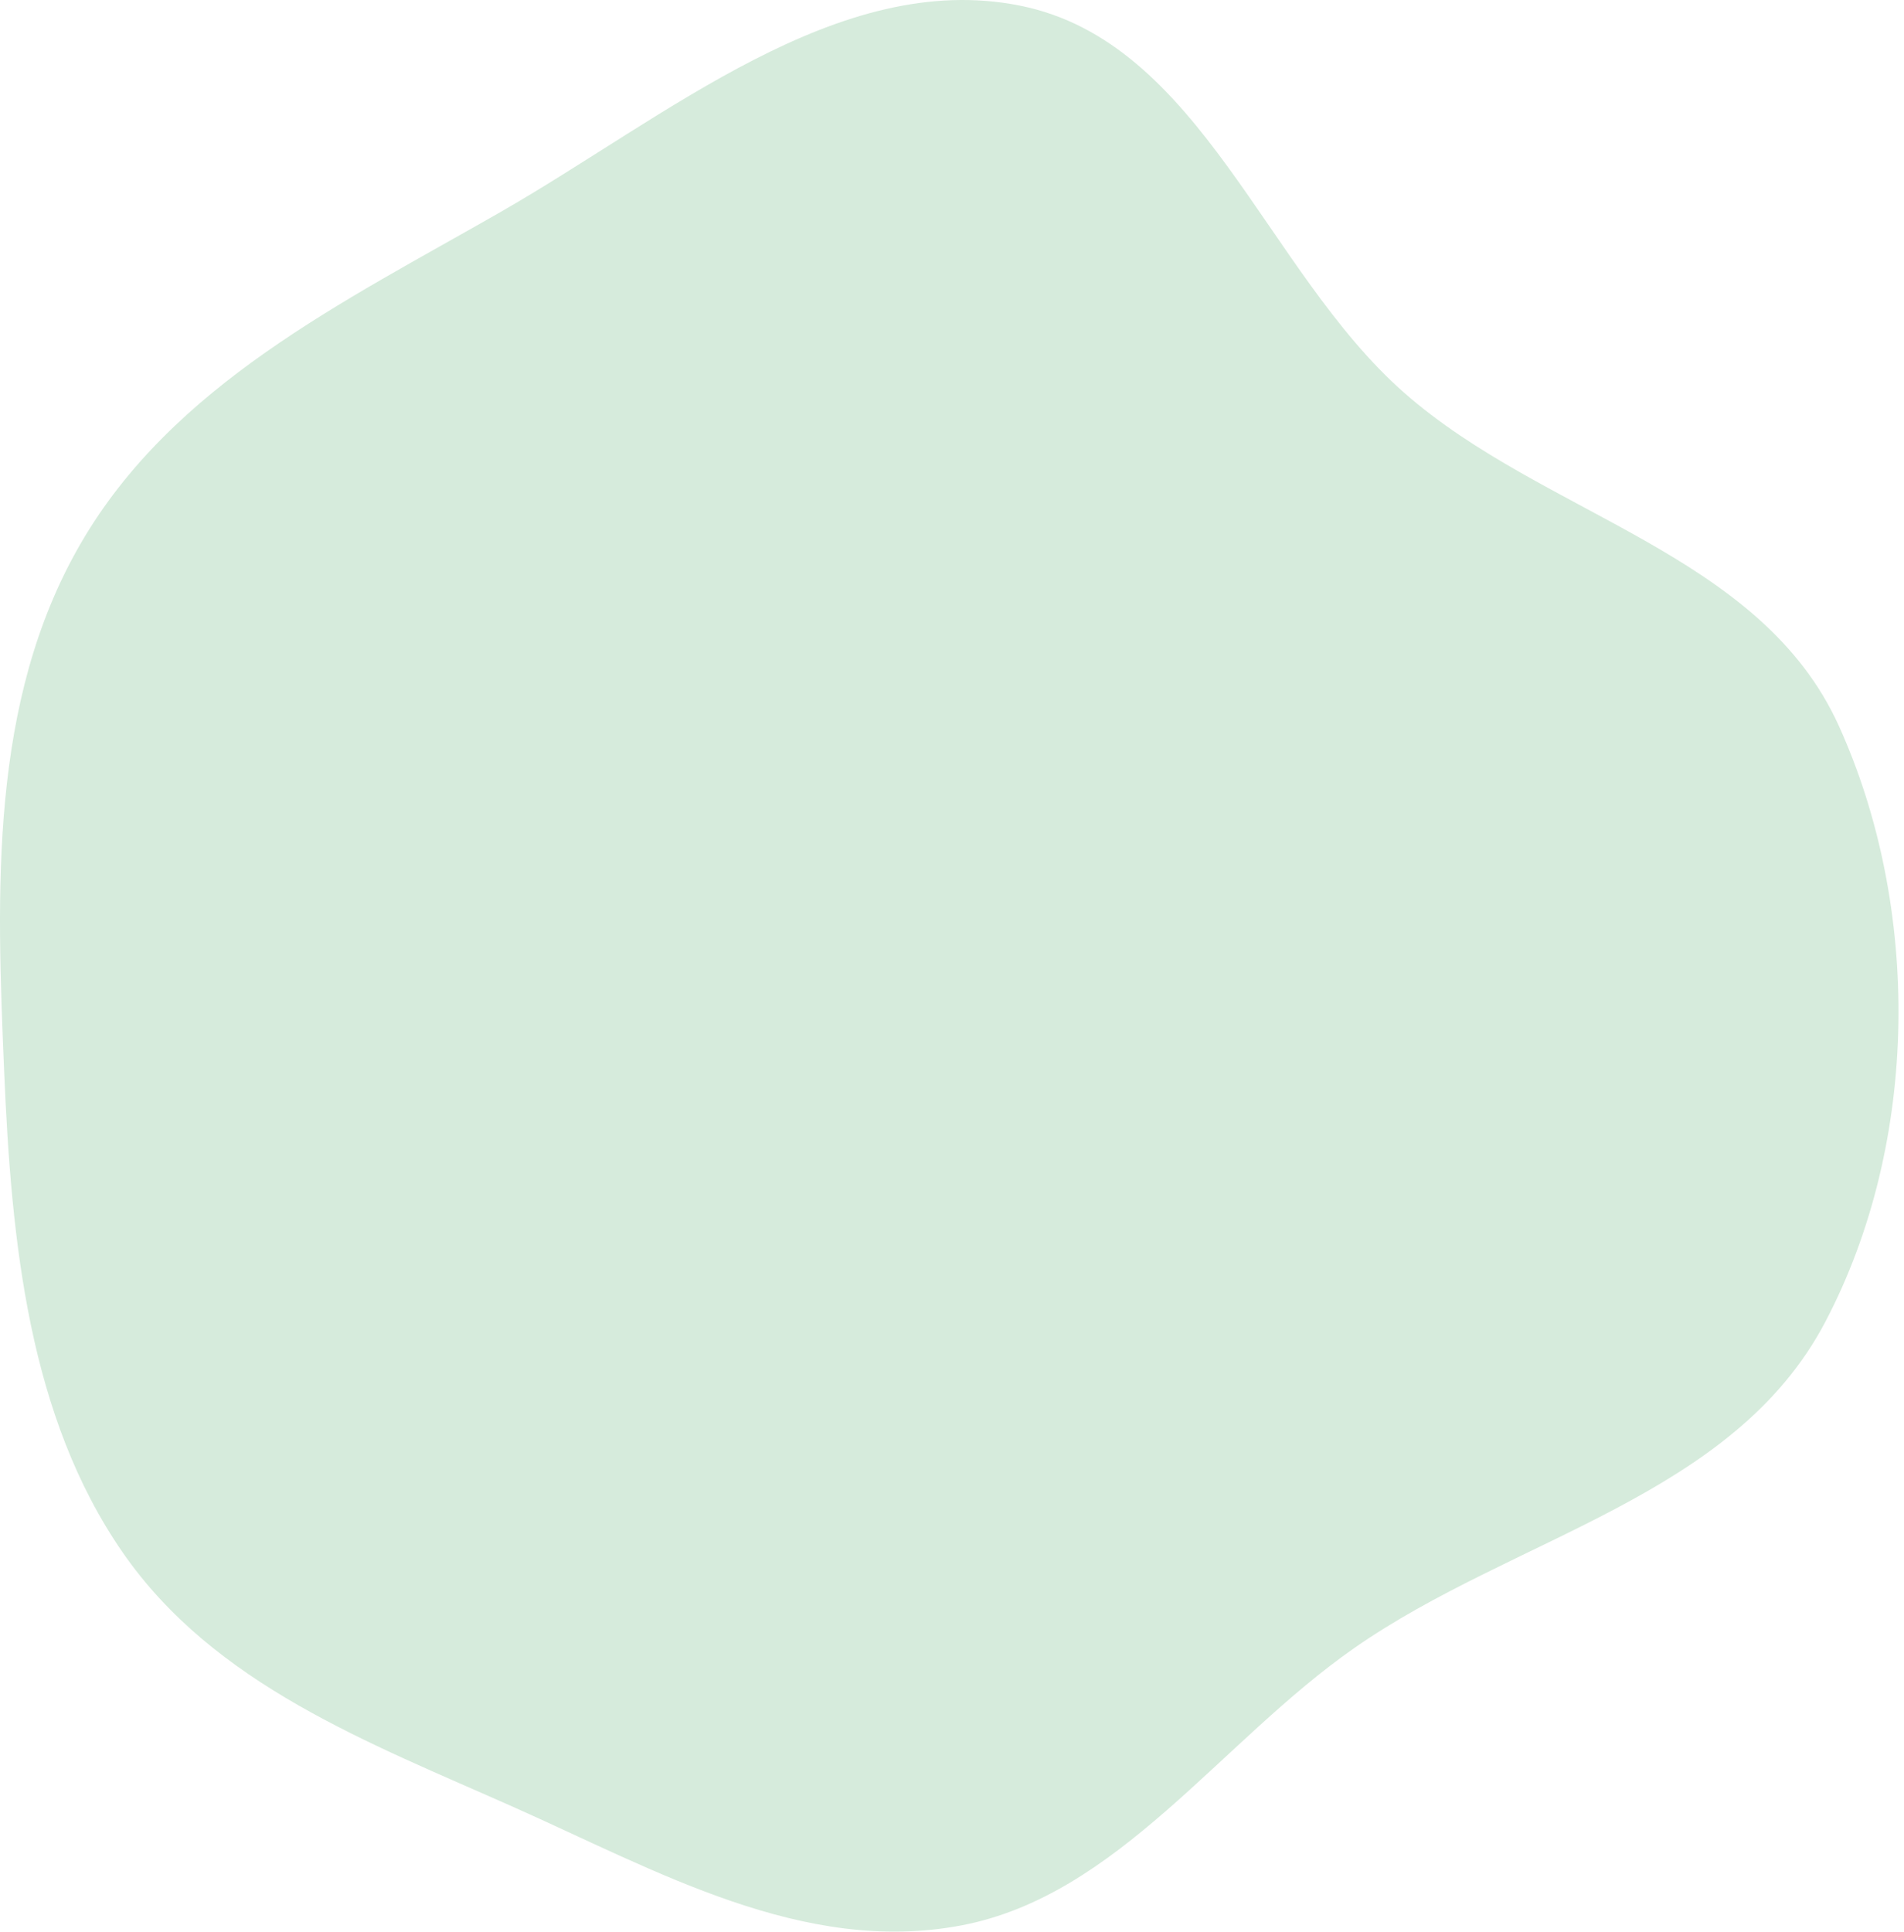 <svg width="343" height="348" viewBox="0 0 343 348" fill="none" xmlns="http://www.w3.org/2000/svg">
<path fill-rule="evenodd" clip-rule="evenodd" d="M92.444 325.406C118.346 336.929 144.732 352.12 173.119 346.762C201.392 341.426 219.779 313.685 243.954 296.81C272.749 276.711 312.204 269.67 328.809 238.088C345.97 205.448 345.98 163.196 331.27 130.739C317.104 99.483 278.213 92.939 252.957 70.732C227.914 48.712 216.372 7.539 183.735 1.014C151.04 -5.522 120.135 21.011 90.165 38.187C61.904 54.384 31.078 69.243 14.447 98.034C-1.947 126.413 -0.613 160.62 0.75 192.973C2.042 223.626 5.179 255.141 22.098 279.578C38.583 303.387 66.379 313.811 92.444 325.406Z" fill="#D6EBDC"/>
</svg>
